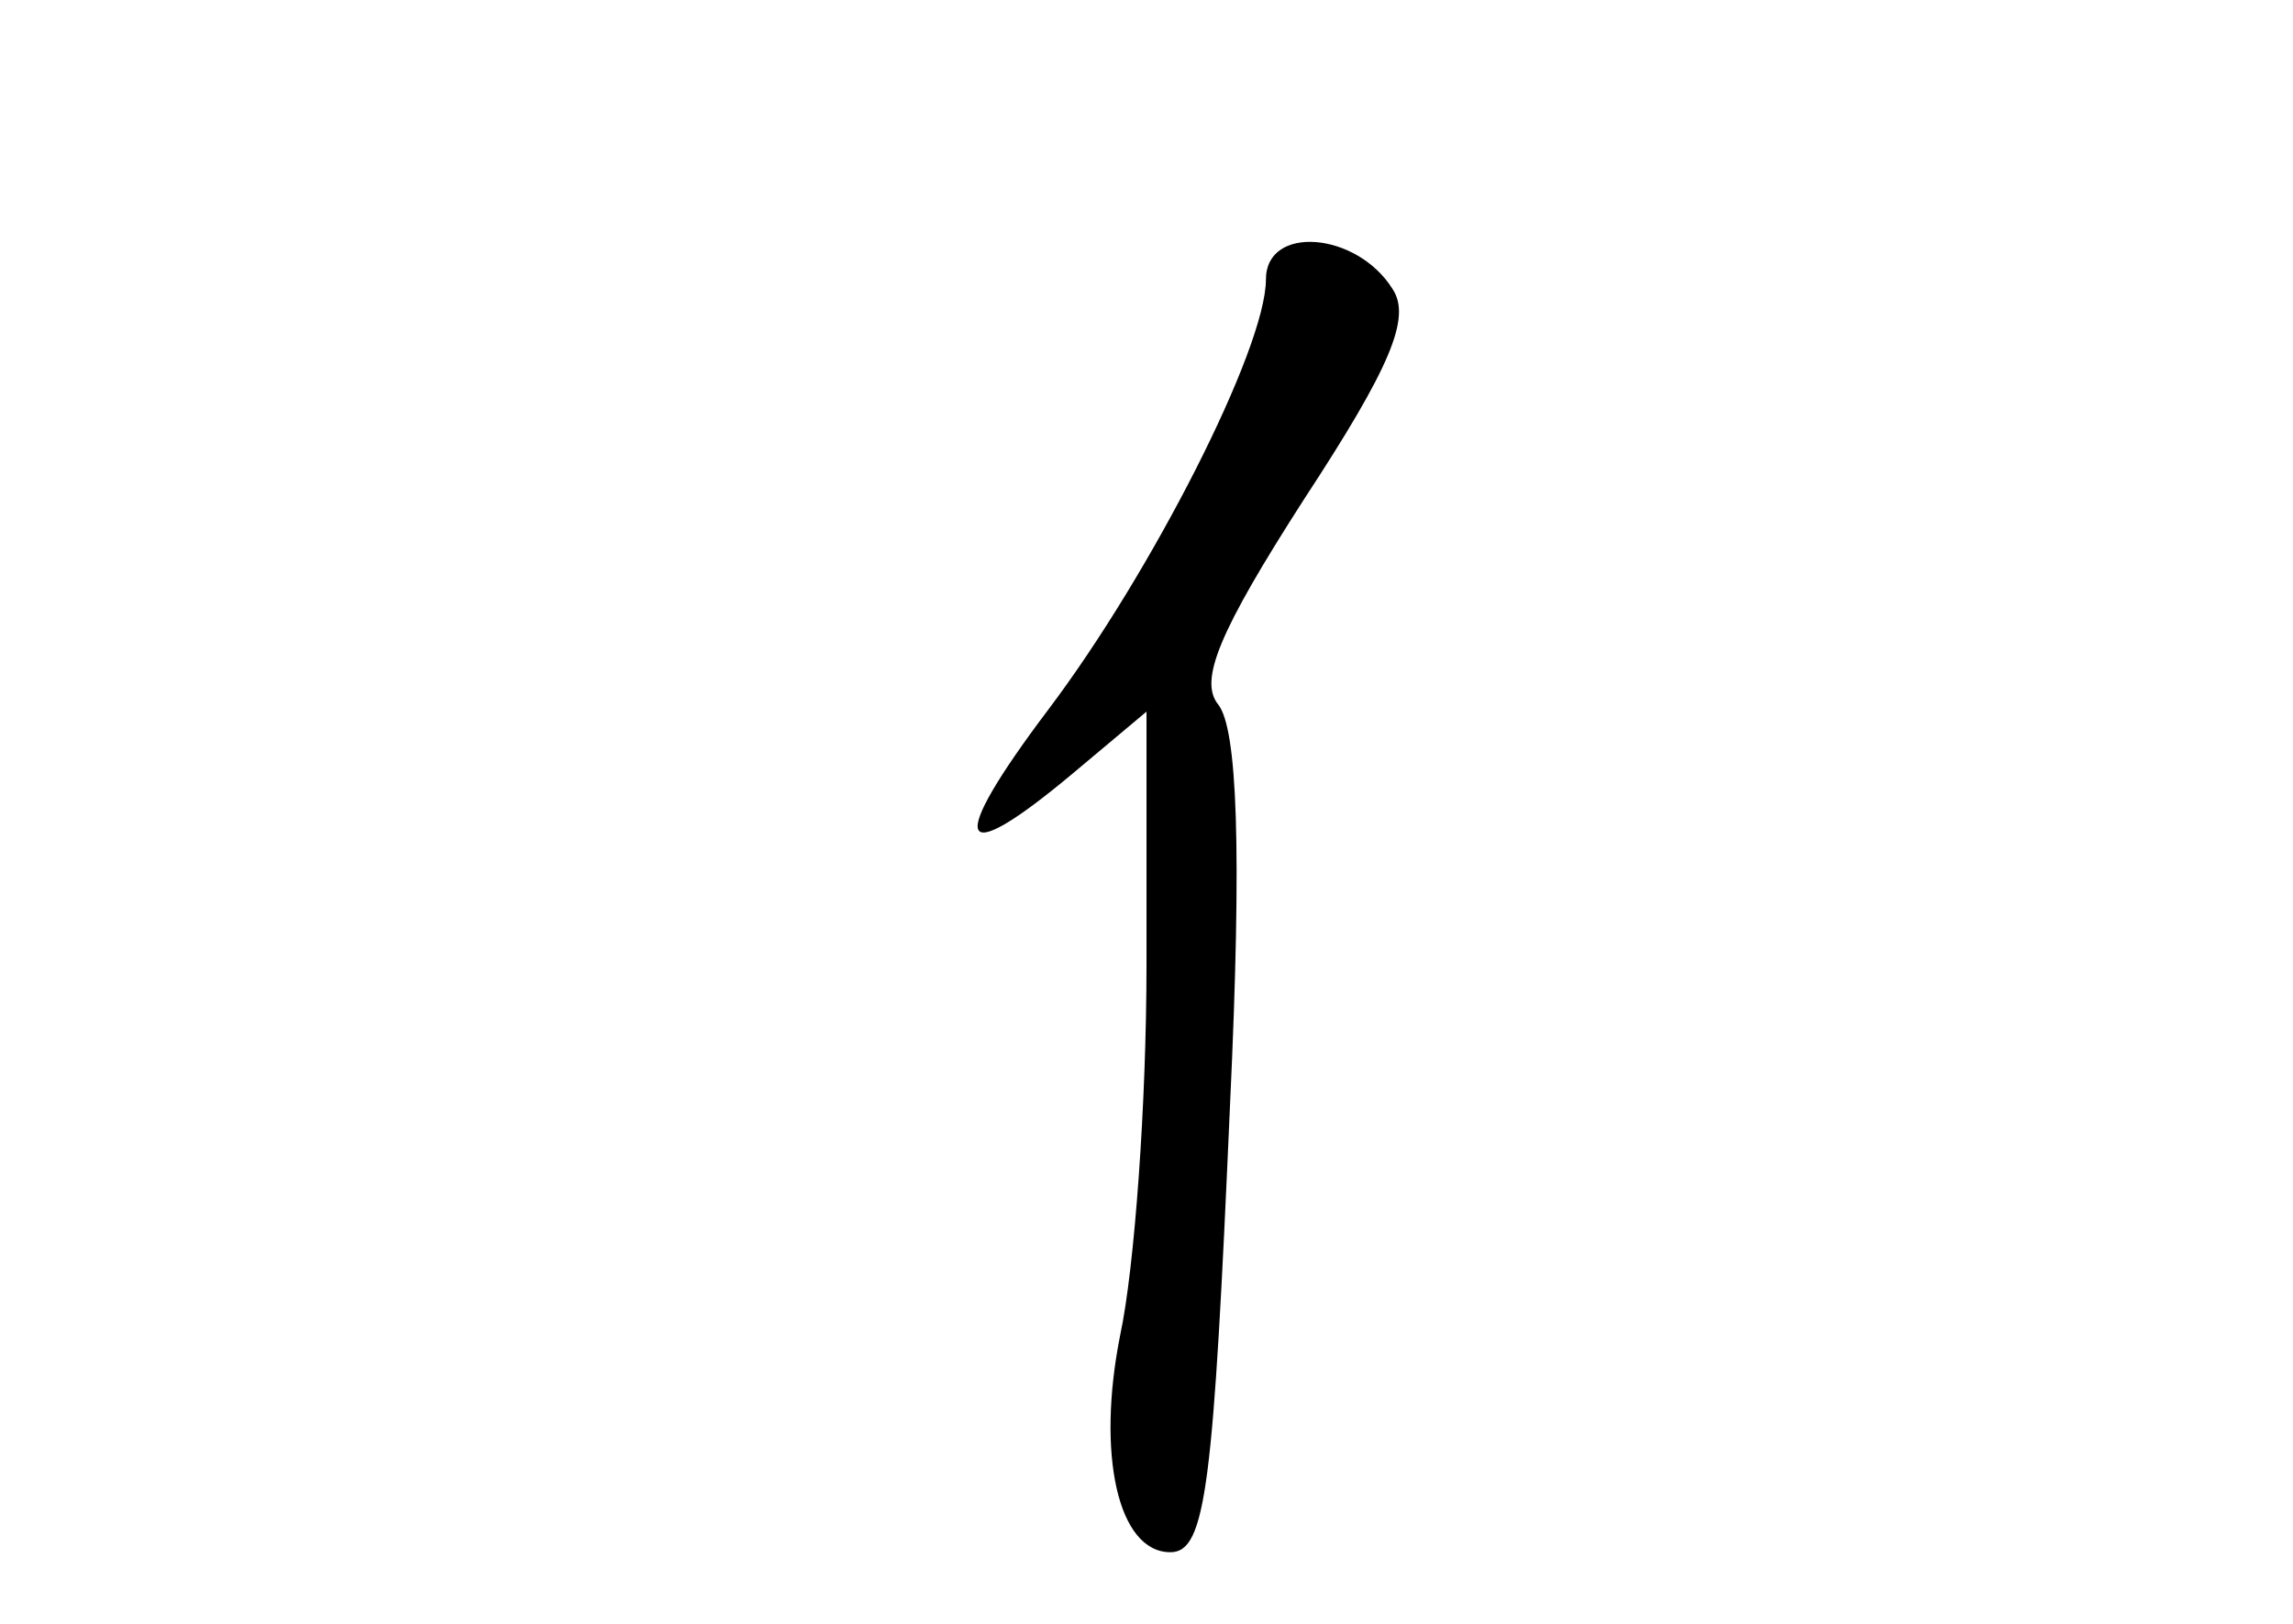 <?xml version="1.0" standalone="no"?>
<!DOCTYPE svg PUBLIC "-//W3C//DTD SVG 20010904//EN"
 "http://www.w3.org/TR/2001/REC-SVG-20010904/DTD/svg10.dtd">
<svg version="1.0" xmlns="http://www.w3.org/2000/svg"
 width="96pt" height="68pt" viewBox="0 0 96 68"
 preserveAspectRatio="xMidYMid meet">
<g transform="translate(0,68) scale(0.1,-0.1)"
fill="#000000" stroke="none">
<path d="M530 563 c0 -29 -48 -123 -91 -180 -43 -57 -39 -68 10 -27 l31 26 0
-106 c0 -58 -5 -127 -11 -155 -10 -50 -1 -91 21 -91 15 0 18 28 25 188 5 107
3 157 -5 167 -8 10 0 30 36 86 36 55 45 76 37 88 -15 24 -53 27 -53 4z"/>
</g>
</svg>
